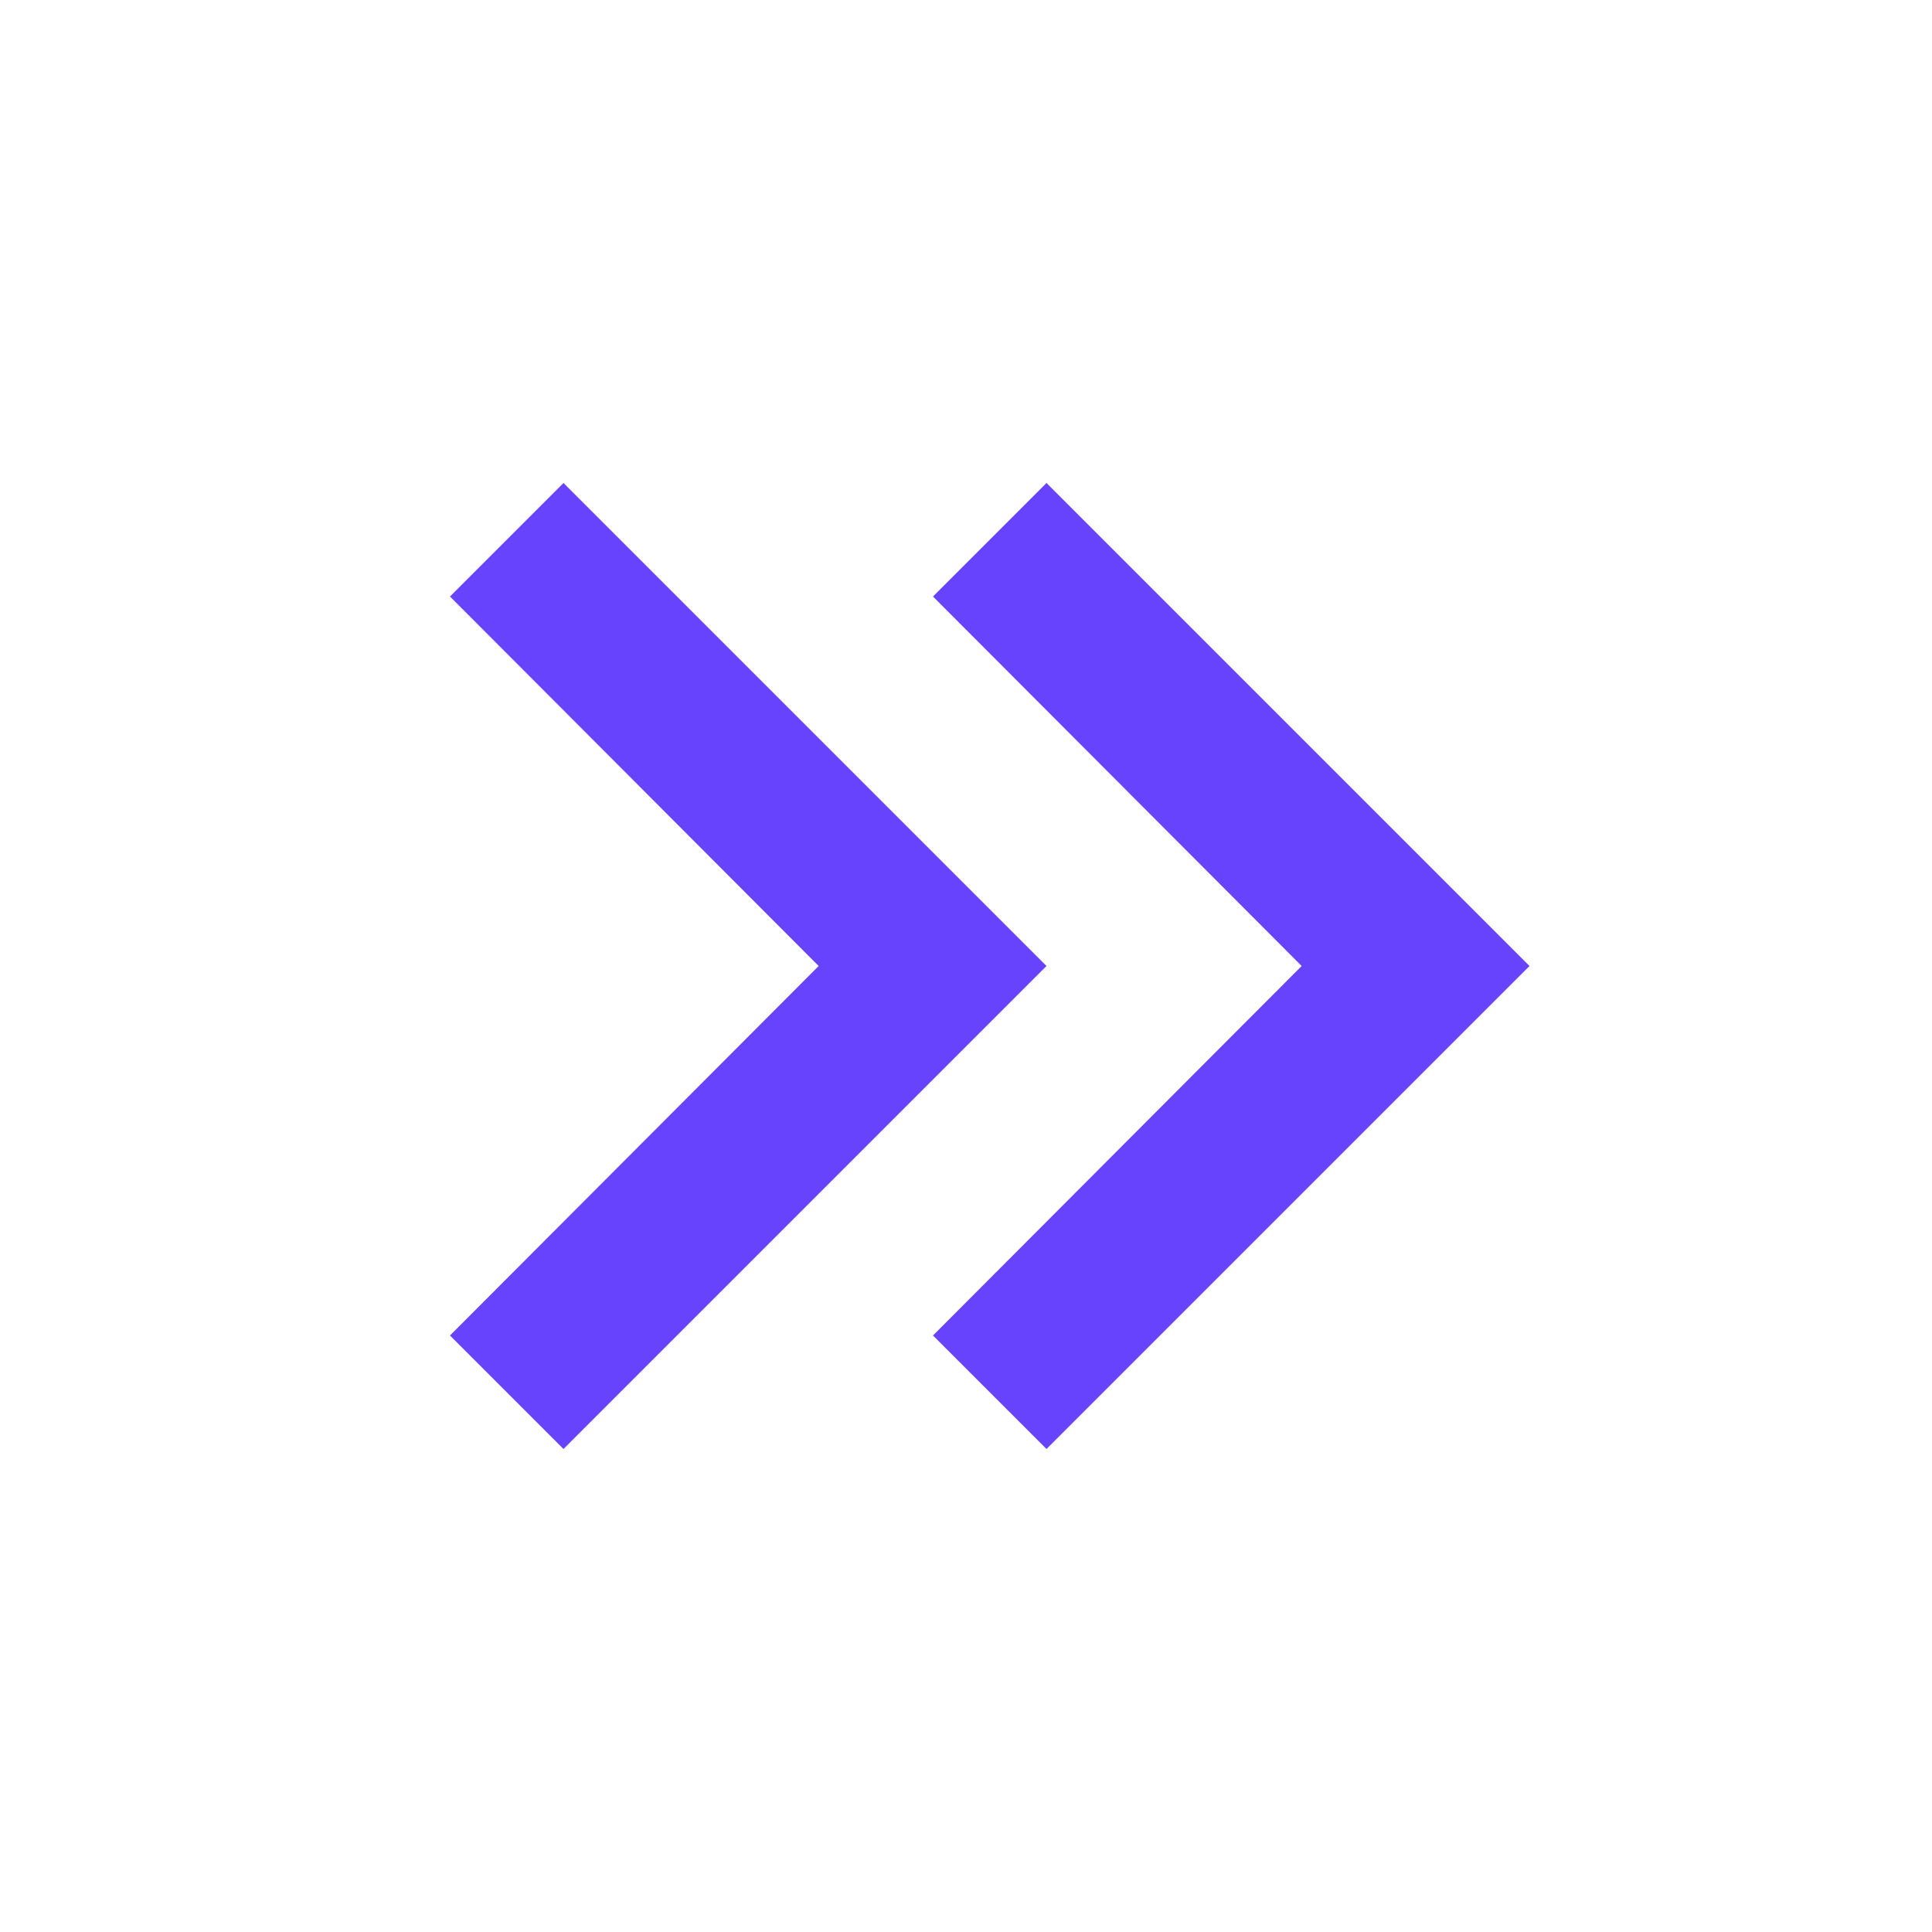 <svg width="48" height="48" viewBox="0 0 112 112" fill="#6843FE" xmlns="http://www.w3.org/2000/svg">
<path d="M26.086 34.58L32.666 28L60.666 56L32.666 84L26.086 77.42L47.459 56L26.086 34.58ZM54.086 34.58L60.666 28L88.666 56L60.666 84L54.086 77.42L75.459 56L54.086 34.58Z" fill="#6843FE"/>
</svg>
